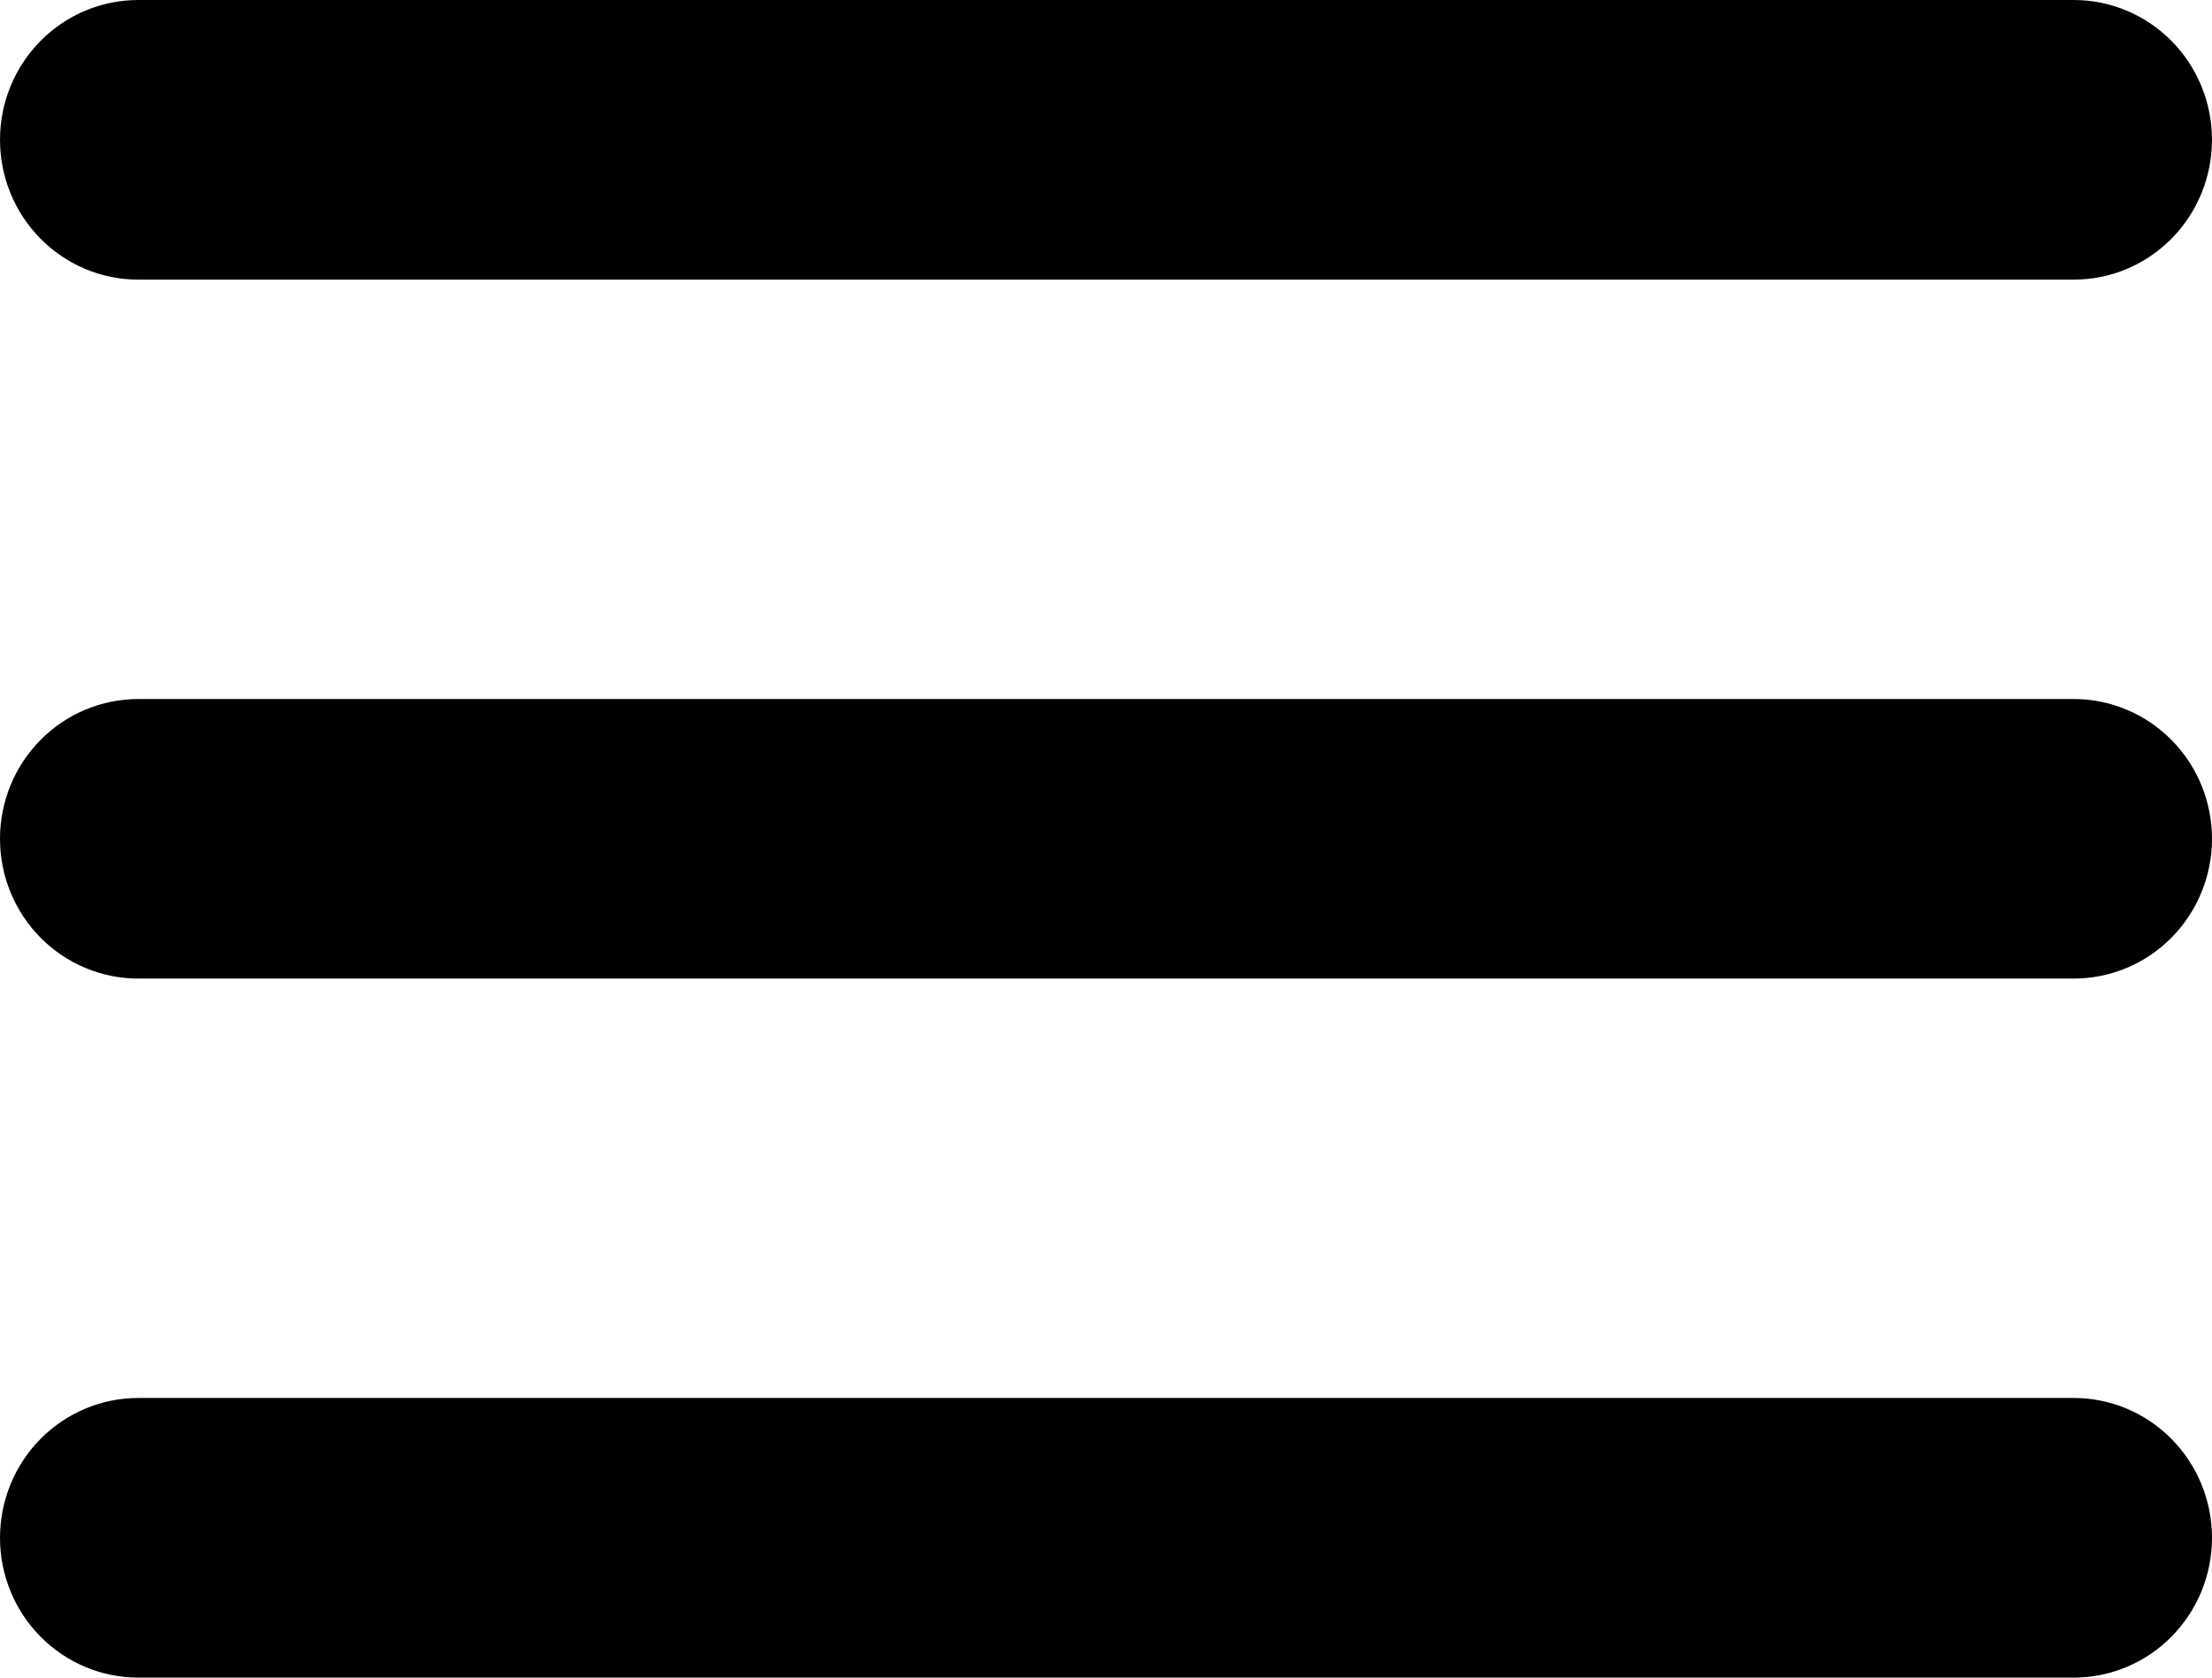 <svg width="29" height="22" viewBox="0 0 29 22" fill="none" xmlns="http://www.w3.org/2000/svg">
    <path d="M0 1.833C0 1.347 0.191 0.881 0.531 0.537C0.871 0.193 1.332 0 1.812 0H27.188C27.668 0 28.129 0.193 28.469 0.537C28.809 0.881 29 1.347 29 1.833C29 2.32 28.809 2.786 28.469 3.13C28.129 3.474 27.668 3.667 27.188 3.667H1.812C1.332 3.667 0.871 3.474 0.531 3.13C0.191 2.786 0 2.32 0 1.833ZM0 11C0 10.514 0.191 10.047 0.531 9.704C0.871 9.36 1.332 9.167 1.812 9.167H27.188C27.668 9.167 28.129 9.36 28.469 9.704C28.809 10.047 29 10.514 29 11C29 11.486 28.809 11.953 28.469 12.296C28.129 12.64 27.668 12.833 27.188 12.833H1.812C1.332 12.833 0.871 12.64 0.531 12.296C0.191 11.953 0 11.486 0 11ZM0 20.167C0 19.68 0.191 19.214 0.531 18.87C0.871 18.526 1.332 18.333 1.812 18.333H27.188C27.668 18.333 28.129 18.526 28.469 18.87C28.809 19.214 29 19.68 29 20.167C29 20.653 28.809 21.119 28.469 21.463C28.129 21.807 27.668 22 27.188 22H1.812C1.332 22 0.871 21.807 0.531 21.463C0.191 21.119 0 20.653 0 20.167Z" fill="current"/>
</svg>
